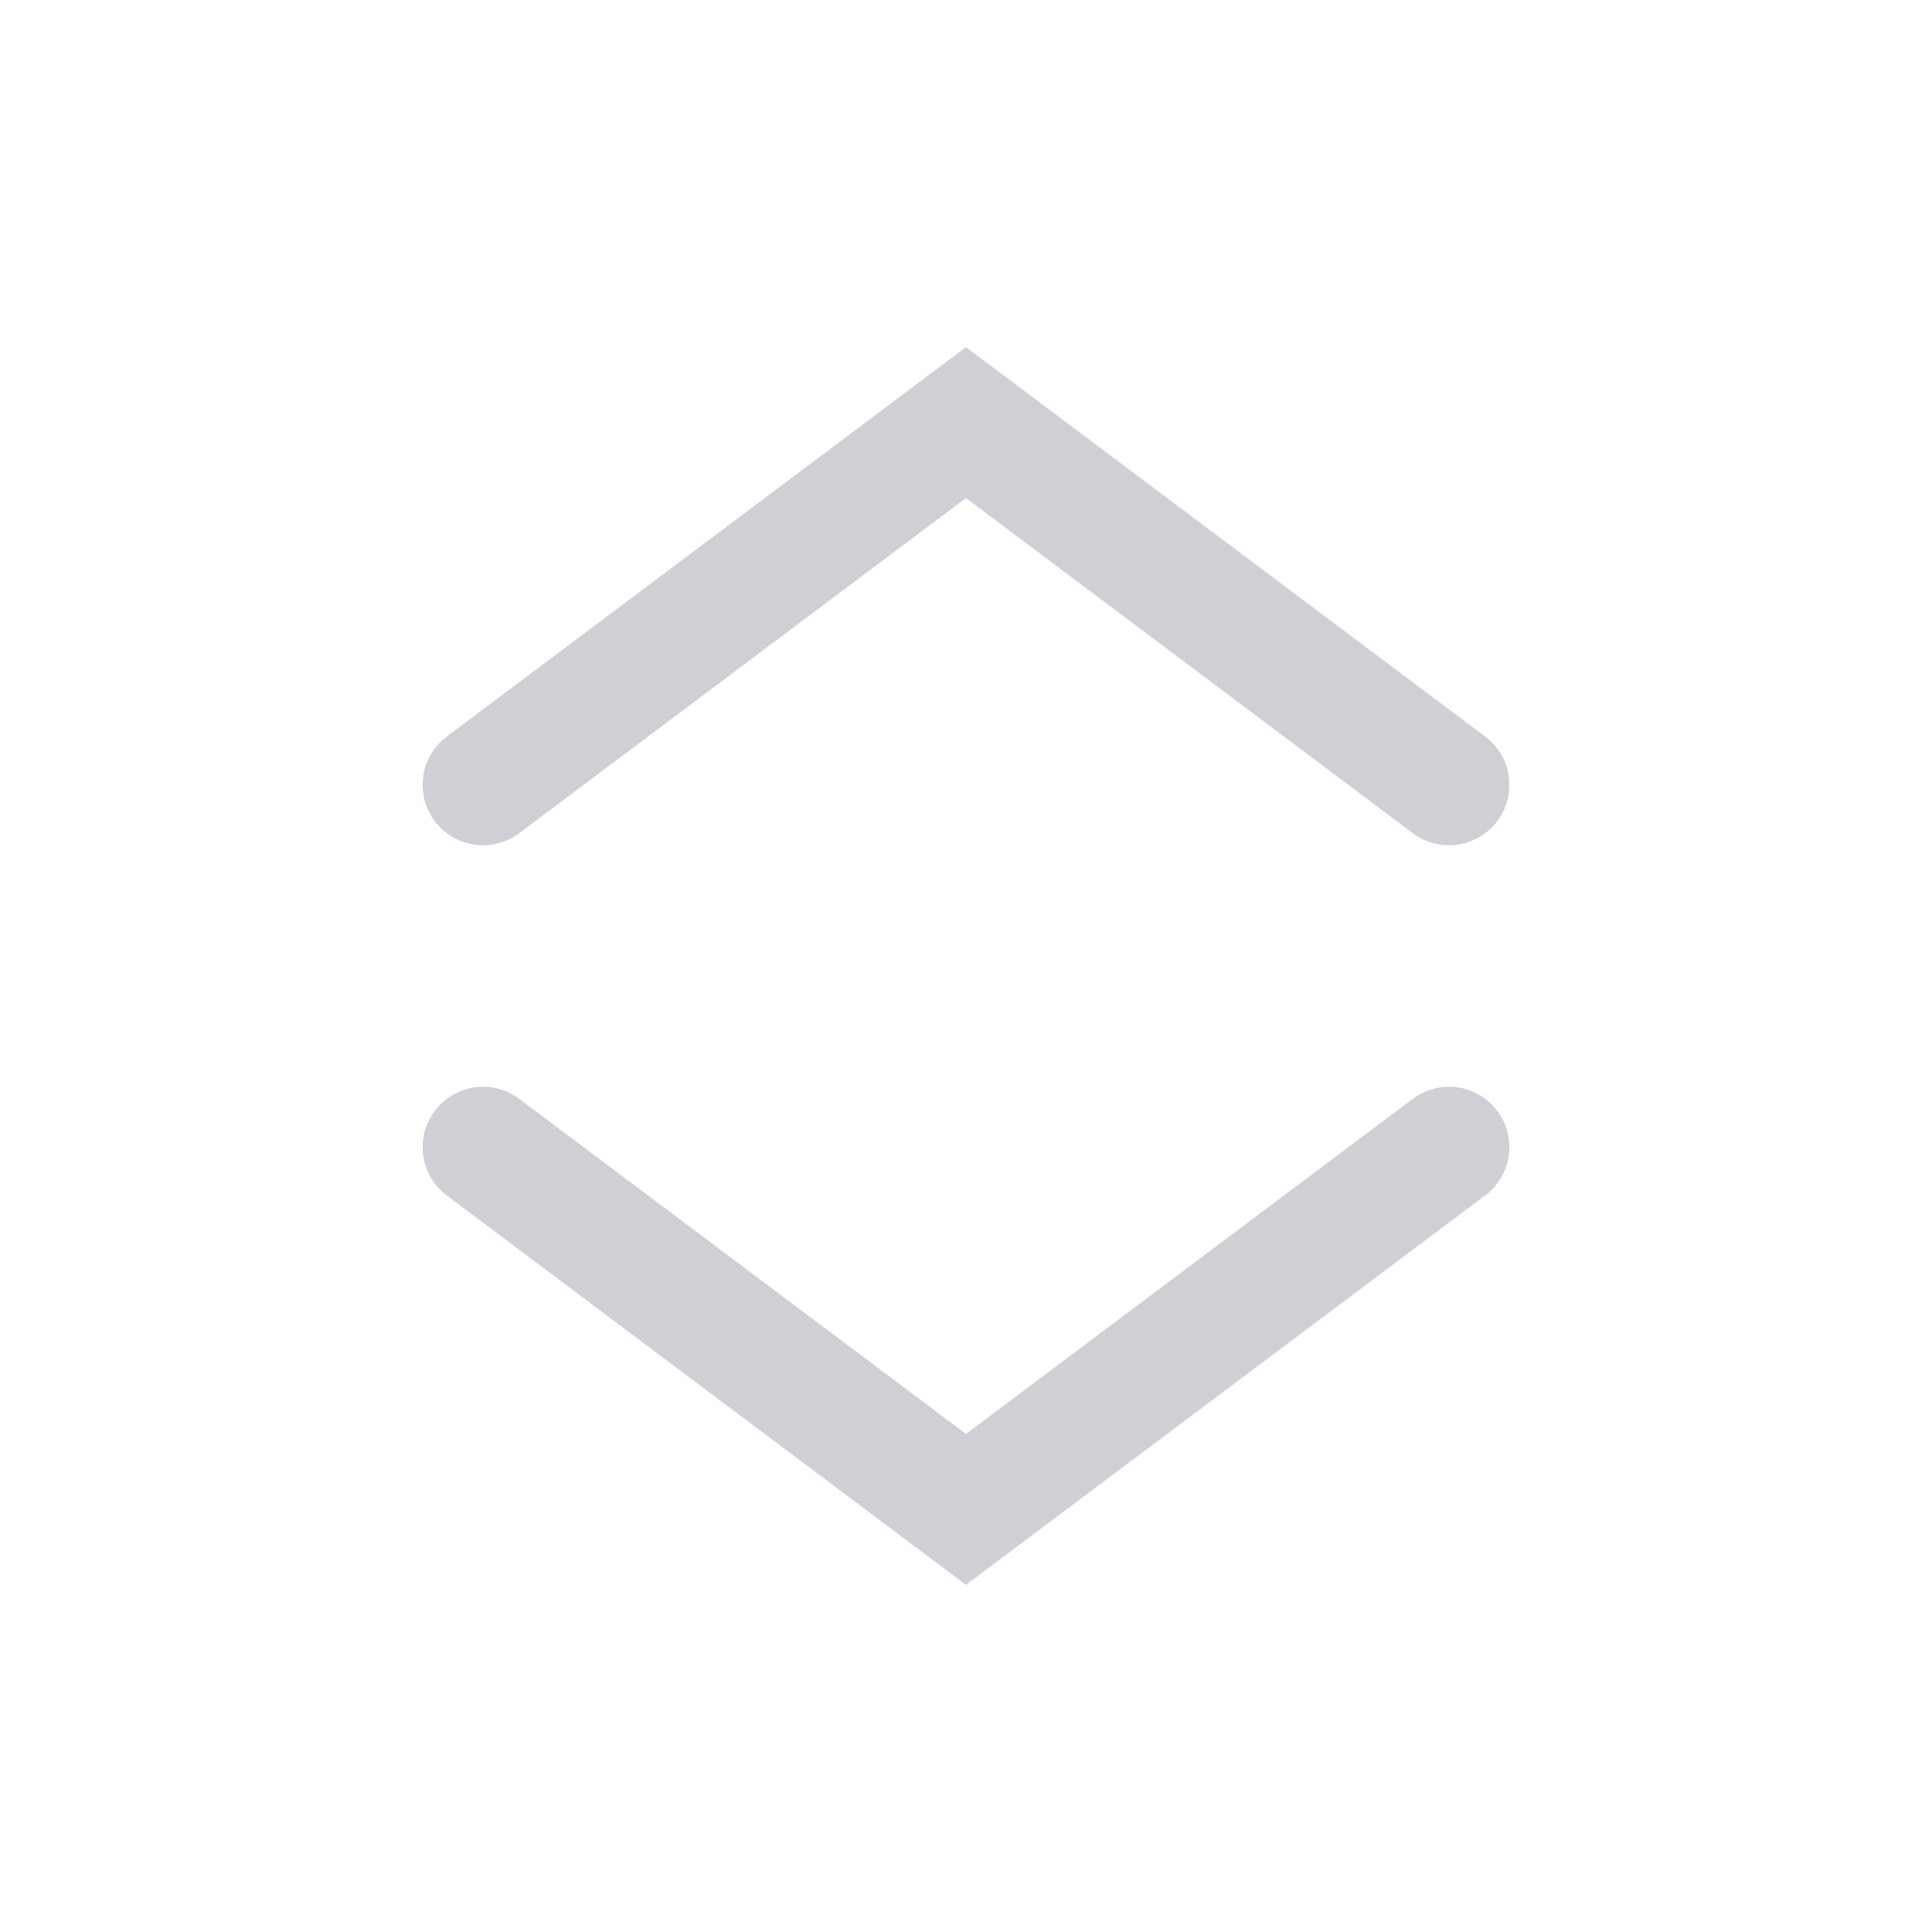 <!-- Copyright 2000-2021 JetBrains s.r.o. and contributors. Use of this source code is governed by the Apache 2.0 license that can be found in the LICENSE file. -->
<svg width="16" height="16" viewBox="0 0 16 16" fill="none" xmlns="http://www.w3.org/2000/svg">
<path d="M4 6.5L8 3.5L12 6.5" stroke="#CED0D6" stroke-linecap="round"/>
<path d="M4 9.5L8 12.5L12 9.5" stroke="#CED0D6" stroke-linecap="round"/>
</svg>
